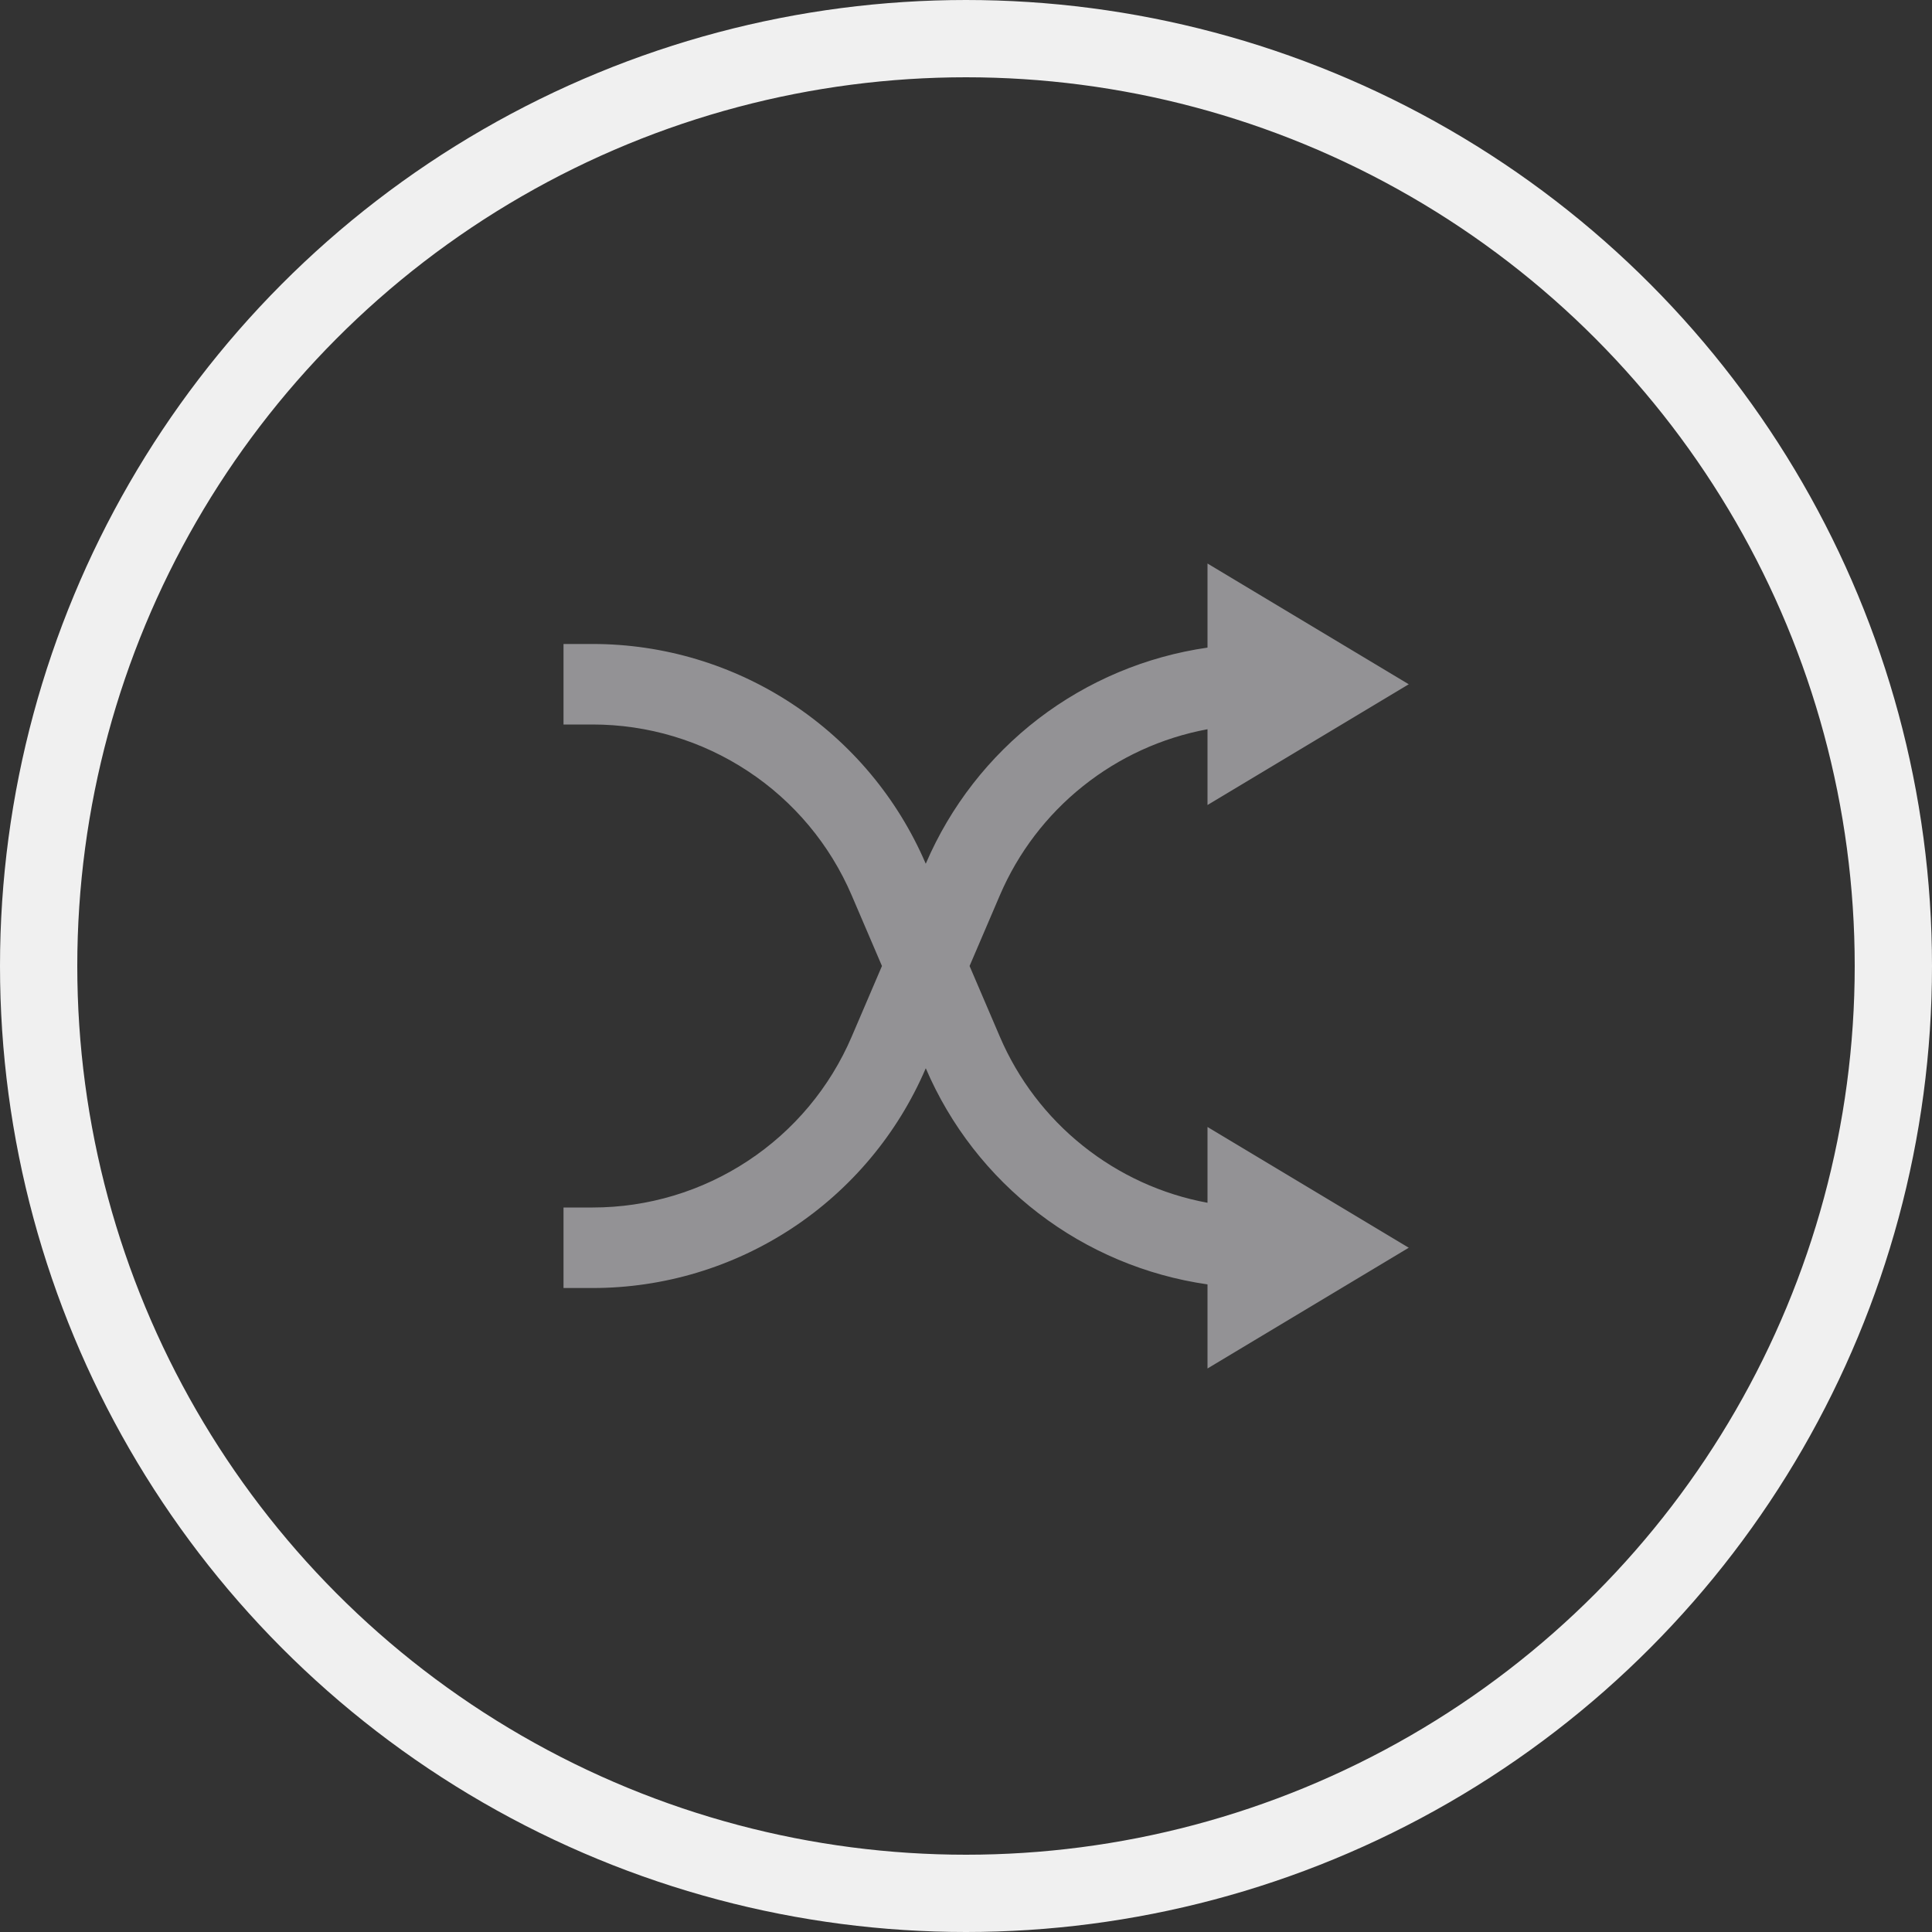 <svg width="40" height="40" viewBox="0 0 40 40" fill="none" xmlns="http://www.w3.org/2000/svg">
<rect x="0" y="0" width="40" height="40" fill="#333333" stroke="none"/>
<circle r="19.2" transform="matrix(-1 0 0 1 20 20)" stroke="#F0F0F0" stroke-width="1.6"/>
<path d="M25 24.902V23.333L29.167 25.833L25 28.333V26.592C23.727 26.409 22.521 25.902 21.5 25.119C20.479 24.336 19.676 23.304 19.169 22.121L19.167 22.117L19.165 22.122C18.586 23.471 17.625 24.62 16.4 25.428C15.174 26.236 13.739 26.667 12.271 26.667H11.667V25H12.271C13.413 25 14.529 24.665 15.482 24.036C16.436 23.408 17.183 22.514 17.633 21.464L18.26 20L17.633 18.536C17.183 17.486 16.436 16.592 15.482 15.964C14.529 15.335 13.413 15 12.271 15H11.667V13.333H12.271C13.739 13.333 15.174 13.764 16.4 14.572C17.625 15.38 18.586 16.53 19.165 17.879L19.167 17.883L19.169 17.878C19.676 16.696 20.479 15.663 21.5 14.88C22.521 14.098 23.727 13.591 25 13.408V11.667L29.167 14.167L25 16.667V15.098C24.056 15.273 23.17 15.678 22.42 16.278C21.67 16.877 21.079 17.653 20.701 18.536L20.074 20L20.701 21.464C21.079 22.347 21.67 23.123 22.42 23.722C23.17 24.322 24.056 24.728 25 24.902V24.902Z" fill="#939295"/>
</svg>
